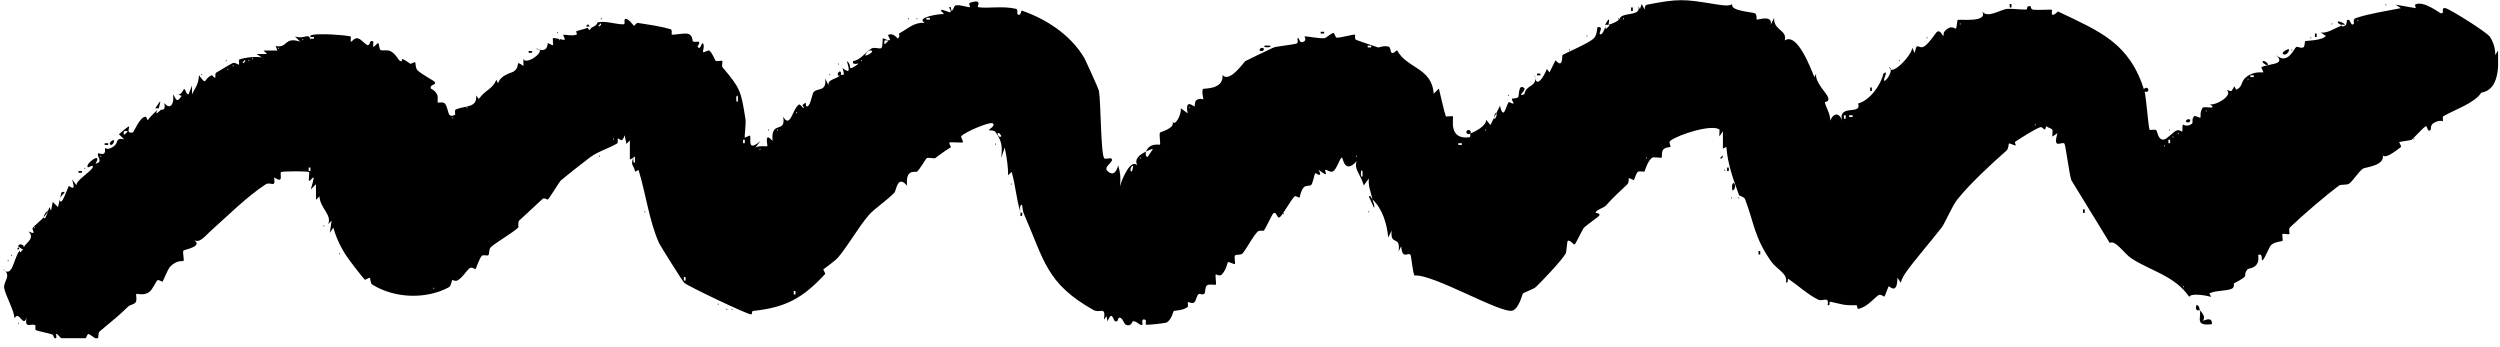 <svg width="144" height="20" viewBox="0 0 144 20" fill="none" xmlns="http://www.w3.org/2000/svg">
<g clip-path="url(#clip0_2970_782)">
<path d="M126.71 17.87C127.14 18.31 126.86 18.42 126.91 18.47C126.93 18.49 127.43 18.18 127.41 18.67C126.41 18.8 126.8 18.33 126.71 17.87C126.71 17.85 126.4 17.99 126.51 17.57C126.7 17.57 126.69 17.85 126.71 17.87Z" fill="black"/>
<path d="M92.65 1.43H92.45C92.56 1.26 92.76 0.83 92.65 1.43Z" fill="black"/>
<path d="M9.14 6.24C9.14 6.24 8.94 6.23 8.94 6.24C9.08 6.08 9.38 5.46 9.14 6.24Z" fill="black"/>
<path d="M135.05 1.43C135.05 1.43 134.9 1.41 134.85 1.43C134.83 1.43 134.54 1.29 134.7 1.23C134.78 1.24 135.09 1.35 135.05 1.43Z" fill="black"/>
<path d="M6.53 8.25C6.53 8.25 6.44 8.35 6.43 8.35C6.07 8.32 6.74 7.81 6.53 8.25Z" fill="black"/>
<path d="M1.3 14.06C1.3 14.06 1.23 14.05 1.2 14.06H1.3Z" fill="black"/>
<path d="M58.88 12.25C58.88 12.25 58.91 12.46 58.83 12.45C58.73 12.45 58.8 12.3 58.78 12.25C58.78 12.26 58.87 12.24 58.88 12.25Z" fill="black"/>
<path d="M33.96 1.53H33.76C33.76 1.53 33.86 1.26 33.96 1.53Z" fill="black"/>
<path d="M92.65 1.43C93.43 1.18 93.22 1.04 93.42 0.93C93.76 0.74 94.55 0.88 94.36 0.33L94.46 0.53L94.56 0.23C94.88 0.86 94.61 0.32 94.87 0.27C96.66 -0.08 96.99 -0.05 98.6 0.21C98.98 0.27 99.61 0.4 99.78 0.23C99.63 0.63 100.86 0.68 101.09 0.77C101.2 0.81 101.17 1.12 101.19 1.13C101.24 1.15 102.13 0.83 101.99 1.43L102.19 1.03C102.15 1.77 102.96 1.71 102.8 2.33C103.52 1.85 104.28 3.9 104.51 4.44L104.61 4.24C104.52 4.73 105.24 5.39 105.3 5.61C105.39 5.9 105.1 5.84 105.11 5.9C105.2 6.24 105.43 6.56 105.42 6.95C105.64 6.43 106.01 6.5 106.12 7.05C105.79 5.91 107.26 6.69 107.03 5.96C107.69 5.79 108.34 4.9 108.48 4.25C108.82 3.97 108.46 4.57 108.53 4.65C108.6 4.73 109.1 4.08 108.83 3.85C108.88 4.49 110.14 3.18 110.14 2.75L110.29 3.05C110.42 2.31 110.5 2.91 110.87 2.65C111.14 2.46 111.51 1.88 111.55 1.85C111.79 1.66 111.87 2.12 111.95 2.05C111.98 2.02 111.85 1.87 112.2 1.64C112.44 1.48 112.64 1.67 112.66 1.65C112.7 1.62 112.74 1.16 112.76 1.15C112.85 1.09 114.55 1.33 114.17 0.65C114.47 1.09 115.24 0.54 115.62 0.51C115.93 0.49 116.36 0.56 116.71 0.55C116.81 0.55 116.68 0.34 116.93 0.35C117.01 0.35 116.93 0.54 117.13 0.56C117.4 0.59 118.14 0.54 118.19 0.56C118.23 0.57 118.03 1.15 118.54 0.66C120.98 1.83 122.66 2.46 123.53 5.26C123.48 5.21 123.48 5.13 123.53 5.09C123.58 5.05 123.66 5.04 123.71 5.09C123.76 5.14 123.76 5.22 123.71 5.26C123.66 5.3 123.58 5.31 123.53 5.26C123.62 5.61 123.75 7.39 123.82 7.48C123.84 7.51 124.15 7.43 124.2 7.5C124.29 7.62 124.29 8.06 124.63 8.04C124.79 8.04 125.17 7.61 125.34 7.53C125.52 7.44 125.67 7.59 125.69 7.58C125.73 7.56 125.68 7.22 125.74 7.18C125.76 7.17 125.98 7.34 126.25 7.13C126.36 7.05 126.19 6.89 126.4 6.68C126.43 6.65 126.71 6.81 126.75 6.77C126.77 6.75 126.7 6.43 126.88 6.2C126.96 6.1 127.82 6.36 127.25 5.97C127.44 6.19 128.71 5.51 128.25 5.17C128.61 5.32 128.51 5.25 128.7 4.97L128.8 5.17C129.2 5.01 129.05 4.7 129.38 4.44C129.84 4.07 130.32 4.19 130.36 4.17C130.4 4.15 130.23 3.89 130.26 3.87C130.72 3.64 131.69 3.75 131.11 3.17C131.77 3.78 132.14 2.78 132.26 2.71C132.34 2.66 132.52 2.8 132.67 2.73C132.77 2.68 132.75 2.38 132.77 2.37C132.83 2.34 133.73 2.35 133.97 2.07L133.67 1.87C134.02 1.94 134.44 1.65 134.88 1.47C134.96 1.49 134.83 1.6 135.08 1.47C135.19 1.41 135.17 1.18 135.18 1.17C135.41 1 135.37 1.57 135.58 1.37C135.61 1.34 135.5 1.1 135.7 1.04C136.51 0.77 137.45 0.64 138.29 0.47L137.99 0.27L139.15 0.47L139.1 0.27C139.58 -0.01 140.53 0.77 140.61 0.77C140.84 0.77 140.56 0.41 140.86 0.47C141.11 0.52 143.24 1.85 143.42 2.12C143.6 2.39 143.75 2.82 143.72 3.17L143.92 2.87C143.9 3.76 143.99 5.16 142.92 5.34C142.53 5.95 141.37 6.32 140.73 6.7C140.68 6.73 140.73 6.97 140.71 6.98C140.69 6.99 140.52 6.88 140.17 7.09C139.98 7.21 140.02 7.47 140.01 7.48C139.79 7.67 139.84 7.2 139.71 7.28C139.52 7.4 139.04 7.96 138.89 8.06C138.86 8.08 138.23 8.16 138.2 8.18C138.17 8.2 138.35 8.43 138.29 8.47C138 8.69 137.21 9.34 137.19 8.78C137.57 9.54 136.22 9.63 136.11 9.71C135.85 9.89 135.54 10.41 135.32 10.57C135.15 10.69 134.86 10.59 134.71 10.7C134 11.23 132.68 12.35 131.89 13.11C131.82 13.18 131.89 13.45 131.87 13.48C131.83 13.52 131.5 13.44 131.47 13.48C131.44 13.52 131.51 13.83 131.47 13.88C131.45 13.9 130.99 13.93 130.81 14.12C130.69 14.25 130.43 14.95 130.32 14.99C130.22 15.02 130.38 14.56 130.07 14.69C130.2 15.47 129.51 15.45 129.47 15.5C129.08 15.98 129.73 15.77 128.68 16.32C128.65 16.34 128.73 16.55 128.55 16.63C128.26 16.77 127.61 16.72 127.26 16.9L127.36 17.1C126.96 16.99 126.19 16.88 126.1 17.1C125.28 15.89 123.87 15.6 122.78 14.89C122.34 14.6 121.86 13.81 121.52 13.99L119.31 10.38C119.19 10.05 118.98 8.35 118.91 8.27C118.76 8.12 118.22 8.66 118.51 7.67L118.21 7.87C118.26 7.29 118.23 7.51 117.86 7.27C117.76 7.69 117.72 7.27 117.51 7.33C117.23 7.42 116.33 7.99 116.07 8.17C116.03 8.2 116.12 8.36 116.11 8.37C116.05 8.41 115.76 8.23 115.71 8.27C115.69 8.28 115.71 8.55 115.57 8.68C114.69 9.45 113.47 10.58 112.75 11.48C112.45 11.85 112.03 12.85 111.85 13.09C111.33 13.77 110.39 14.85 109.85 15.59C109.7 15.8 109.54 16.03 109.49 16.29L109.29 15.99C109.29 17.03 108.82 16.46 108.79 16.49C108.76 16.52 108.57 17.07 108.54 17.09C108.53 17.09 108.32 16.93 108.2 17C108.01 17.12 107.5 17.73 107.03 17.79C106.96 17.8 107 17.58 106.92 17.58C106.15 17.6 106.11 17.52 105.43 17.38C105.32 17.36 105.46 17.63 105.28 17.58C105.25 17.58 105.35 17.32 105.22 17.27C105.12 17.23 104.87 17.33 104.75 17.27C104.17 17 103.54 16.42 103.02 16.07C102.93 16.01 103.04 16.33 102.87 16.27C102.99 15.75 102.35 15.53 102.02 15.06C101.03 13.65 101.04 12.83 100.51 11.46C100.46 11.34 100.2 11.29 100.17 11.24C99.8 10.24 99.51 9.42 99.44 8.46L99.24 8.56V7.56L99.04 7.86C99.02 7.77 99.06 7.48 99.04 7.46C98.61 7.14 96.69 7.74 96.21 8.11C96.1 8.19 96.25 8.43 96.22 8.46C96.19 8.49 95.95 8.46 95.81 8.61C95.69 8.73 95.74 9.05 95.72 9.07C95.64 9.13 95.25 9 95.14 9.1C94.88 9.32 94.75 9.85 94.72 9.88C94.69 9.91 94.42 9.83 94.34 9.9C94.22 10 94.16 10.32 94.11 10.37C94.09 10.39 93.86 10.24 93.82 10.27C93.8 10.28 93.85 10.51 93.72 10.63C93.23 11.09 92.94 11.35 92.49 11.85C92.38 11.97 91.98 12.07 91.91 12.23C91.87 12.31 92.22 12.23 92.11 12.43C92.08 12.48 91.33 13.01 91.24 13.11C91.15 13.21 90.75 14.07 90.7 14.08C90.61 14.1 90.43 13.78 90.3 13.88C90.26 13.91 90.24 14.49 90.18 14.61C89.92 15.04 88.88 16.13 88.48 16.52C88.34 16.66 87.82 16.82 87.72 16.91C87.68 16.95 87.5 17.77 87.12 17.89C86.46 18.09 82.55 15.77 81.48 15.87C81.38 15.78 81.29 14.75 81.25 14.69C81.12 14.48 80.77 15.01 80.71 14.18L80.56 14.48C80.69 13.5 80.06 14.22 80.16 13.28L79.96 13.68C79.89 12.9 79.64 12.04 79.05 11.48C79.08 11.63 79.2 11.79 79.15 11.98L78.85 11.33C78.92 11.19 78.97 11.4 79.05 11.48C78.97 11.07 78.79 10.71 78.85 10.28L78.55 10.68C78.39 10.06 77.96 9.74 78.15 9.28C77.43 10.07 77.36 9.08 77.3 9.08C77.17 9.07 77.01 9.75 76.78 9.87C76.63 9.95 76.41 9.76 76.35 9.78C76.23 9.81 76.67 10.33 75.95 9.78C76.23 10.32 75.78 9.94 75.75 9.98C75.71 10.03 75.63 10.54 75.52 10.66C75.47 10.72 75.22 10.66 75.1 10.79C74.92 10.98 74.87 11.37 74.85 11.39C74.84 11.4 74.62 11.26 74.57 11.31C74.34 11.54 73.91 12.33 73.74 12.49C73.55 12.67 73.55 12.14 73.34 12.29C73.29 12.32 72.87 13.21 72.81 13.27C72.75 13.33 72.53 13.23 72.42 13.36C72.13 13.67 71.8 14.34 71.56 14.61C71.49 14.69 71.18 14.66 71.14 14.71C71.07 14.79 71.17 15.15 71.13 15.2C71.09 15.25 70.78 15.06 70.73 15.1C70.7 15.12 70.65 15.51 70.38 15.81C70.25 15.95 70.03 15.78 70.03 15.8C69.98 15.88 70.08 16.36 70.03 16.4C70 16.43 69.62 16.34 69.52 16.44C69.39 16.56 69.44 16.84 69.38 16.91C69.26 17.02 69.1 16.88 69.03 16.95C68.91 17.06 68.91 17.32 68.78 17.42C68.65 17.52 68.47 17.37 68.42 17.41C68.4 17.43 68.46 17.65 68.4 17.69C68.13 17.89 67.65 17.89 67.61 17.91C67.58 17.93 67.49 18.4 67.21 18.57C67.12 18.62 66.11 18.73 66.01 18.7C65.96 18.69 66.06 18.44 65.95 18.41C65.7 18.33 65.84 18.69 65.8 18.71C65.66 18.78 65.5 18.49 65.25 18.5C65.23 18.5 65.16 18.84 64.86 18.71C64.73 18.65 64.69 18.37 64.54 18.31C64.33 18.23 64.48 18.55 64.24 18.51C64.11 18.49 64.08 17.81 63.79 18.51L63.74 18.21L63.59 18.41C63.7 17.59 63.38 18.07 62.99 17.86C60.25 16.32 60.15 14.99 58.97 12.3C58.91 12.16 58.9 11.96 58.87 11.8C58.71 11.77 58.76 12.11 58.77 12.2C58.54 11.46 58.49 10.64 58.27 9.9L58.07 10.1C58.07 9.67 58 9.07 57.87 8.5L57.67 9.1C57.74 8.43 57.72 8.14 57.33 7.59C57.27 7.5 57 7.52 56.97 7.5C56.91 7.46 57.4 7.24 57.17 7.1C57.01 7 55.52 7.62 55.36 7.86C55.34 7.9 55.5 8.15 55.46 8.2C55.43 8.23 54.74 8.18 54.71 8.2C54.61 8.26 54.82 8.46 54.76 8.49C54.38 8.72 54.22 8.85 53.88 9.1C53.8 9.16 53.47 9.04 53.37 9.12C53.33 9.15 53.01 9.7 52.83 9.88C52.75 9.96 52.14 9.67 52.25 10.7C51.7 10.03 51.62 10.98 51.53 11.08C51.22 11.44 50.33 12.05 50.06 12.37C49.45 13.07 48.88 14.11 48.29 14.81C48.09 15.05 47.47 15.47 47.43 15.51C47.4 15.54 47.57 15.74 47.52 15.79C46.24 17.17 45.27 17.71 43.38 17.91C43.29 17.91 43.34 18.11 43.26 18.11C43.03 18.11 39.56 16.45 39.41 16.29C39.31 16.19 38.04 14.17 37.96 14C37.39 12.72 37.2 11.15 36.78 9.79L36.58 9.89C36.52 9.5 36.29 9.55 36.48 9.09L36.28 9.19V8.09L36.08 8.29L35.98 7.79C35.81 8.33 35.68 7.92 35.58 7.99C35.57 7.99 35.61 8.23 35.55 8.26C35.11 8.53 34.47 8.71 33.99 9.06C33.68 9.29 32.56 10.17 32.28 10.42C32.23 10.47 31.65 11.41 31.55 11.5C31.54 11.5 31.33 11.38 31.26 11.45C30.81 11.86 30.36 12.29 29.9 12.71C29.82 12.79 29.88 13.08 29.85 13.11C29.46 13.46 28.63 13.92 28.27 14.24C28.15 14.35 28.19 14.65 28.13 14.7C28.07 14.75 27.84 14.66 27.76 14.73C27.61 14.87 27.42 15.48 27.39 15.51C27.38 15.52 27.18 15.34 27.04 15.46C26.83 15.63 26.73 15.89 26.39 16.13C26.24 16.24 26.06 16.11 26.05 16.13C26.01 16.15 26.01 16.47 25.83 16.56C24.52 17.25 22.73 17.19 21.44 16.39C21.34 16.33 21.33 16.03 21.31 16.01C21.26 15.97 21.04 16.14 21.01 16.11C20.94 16.06 20.06 14.91 19.98 14.78C19.64 14.28 19.36 13.69 19.2 13.11L19 13.41L19.1 12.71L18.9 12.91C19.14 12.38 18.43 11.98 18.4 11.31L18.2 11.51V10.61L17.9 10.91C18.28 9.66 17.88 10.51 17.8 10.41C17.76 10.35 17.84 9.95 17.8 9.91C17.74 9.85 16.25 9.86 16.19 9.91C16.09 10 16.38 10.63 15.79 10.21C15.89 10.89 15.6 10.43 15.3 10.62C14.26 11.29 13.04 12.5 12.15 13.29C11.81 13.59 11.51 14.04 11.17 13.82C11.73 14.2 10.61 14.38 10.57 14.43C10.5 14.52 10.62 14.93 10.57 15.03C10.55 15.07 10.21 14.94 9.8 15.36C9.66 15.51 9.4 16.19 9.36 16.23C9.35 16.24 9.12 16.09 9.07 16.14C8.97 16.24 8.79 16.66 8.62 16.8C8.32 17.06 7.87 16.9 7.85 16.93C7.82 16.98 7.91 17.32 7.8 17.43C7.67 17.56 7.47 17.56 7.38 17.66C6.74 18.29 6.4 18.52 5.73 19.1C5.65 19.17 5.67 19.49 5.64 19.53C5.58 19.61 5.18 19.23 5.09 19.24C5 19.25 4.98 19.53 4.87 19.54C4.55 19.54 3.92 19.54 3.61 19.51C3.45 19.49 3.32 19.2 3.24 19.23C3.21 19.24 3.3 19.51 3.19 19.53C3.13 19.53 3.07 19.29 3.02 19.27C2.79 19.18 2.18 19.08 2.06 19.01C2.01 18.98 2.06 18.75 2.04 18.74C1.8 18.59 1.38 19 1.54 18.24C1.36 18.98 1.1 17.82 0.84 18.34C0.8 17.83 0.31 17.02 0.24 16.58C0.18 16.21 0.73 15.84 0.14 15.48C0.74 16.1 0.76 14.87 1.14 14.43C1.14 14.56 1.23 14.56 1.24 14.43C1.24 14.43 1.43 14.41 1.24 14.33L1.04 14.18C1.13 13.97 1.33 14.14 1.34 14.13C1.38 14.32 1.39 14.19 1.44 14.13C1.73 13.83 1.94 13.63 1.64 13.33C2.18 13.58 1.8 13.23 1.89 13.12C2.13 12.83 2.72 12.49 2.84 11.93L2.94 12.13L3.04 11.63L3.34 11.93L3.54 11.08C4.01 10.94 3.42 11.3 3.44 11.48C3.5 12.03 3.92 10.77 3.95 10.73C4 10.65 4.42 11.17 4.15 10.33L4.45 10.73C4.16 10.49 5.41 9.81 5.35 9.58C5.33 9.48 5.09 9.68 5.05 9.63C4.9 9.41 5.94 8.69 5.5 9.43C5.99 9.31 5.55 9.03 5.65 8.83C5.65 8.81 5.9 8.92 5.99 8.84C6.1 8.74 6.03 8.54 6.05 8.53C6.07 8.51 6.19 8.69 6.55 8.43C6.6 8.4 6.62 8.35 6.65 8.33C6.78 8.23 6.67 7.9 7.15 8.03L6.85 7.73C8 6.73 6.99 7.76 7.65 7.63C7.71 7.62 8.08 6.66 8.41 6.73L8.51 6.93C8.66 6.69 8.88 6.53 9.06 6.33C8.9 6.71 9.15 6.43 9.26 6.33C9.3 6.29 9.57 6.43 9.46 5.93C9.83 6.4 10.06 5.91 9.96 5.43C10.16 5.69 10.15 5.98 10.46 5.53L10.26 5.43C10.46 5.48 10.56 5.13 10.61 5.13C10.7 5.13 10.7 5.44 10.86 5.43L11.06 4.93V5.43C11.27 5 11.43 4.88 11.46 4.33C11.96 5 11.68 4.54 12.21 4.33C12.55 4.71 12.31 4.26 12.46 4.18C12.72 4.04 13.2 3.73 13.39 3.64C13.55 3.56 13.71 3.75 13.77 3.72C13.78 3.72 13.75 3.44 13.78 3.43C14.11 3.31 14.72 3.24 15.08 3.31L14.78 3.11H15.38L15.18 2.91H15.98L15.88 2.65C16.58 2.8 16.35 2.09 17.29 2.4L16.99 2.1C17.59 2.29 17.76 1.84 17.89 2.3C17.9 2.1 17.79 2.04 18.04 2C18.48 1.93 19.75 2 20.2 2.1C20.22 2.1 20.19 2.4 20.2 2.4C20.29 2.42 20.4 2.15 20.62 2.21C20.81 2.26 21.03 2.55 21.15 2.59C21.36 2.66 21.24 2.25 21.5 2.39C21.52 2.4 21.48 2.68 21.5 2.69C21.58 2.72 21.72 2.45 21.8 2.49C21.82 2.49 21.85 2.84 21.92 2.88C22.05 2.94 22.3 2.85 22.5 2.95C22.78 3.09 22.98 3.48 23.01 3.49C23.38 3.69 22.8 3.08 23.63 3.67C23.67 3.7 23.87 3.55 23.92 3.59C23.94 3.61 23.92 3.93 24.06 4.06C24.31 4.29 24.99 4.65 25.02 4.7C25.21 4.91 24.71 4.85 24.82 5.1C24.82 5.12 25 5.15 25.16 5.41C25.26 5.56 25.18 5.84 25.22 5.9C25.24 5.94 25.53 5.84 25.63 5.97C25.89 6.32 25.72 6.85 26.22 6.61C26.23 6.61 26.18 6.35 26.23 6.32C26.77 6.06 27.49 6.25 27.43 5.5L27.58 5.7C27.98 5.15 28.36 5.15 28.59 4.6L28.69 4.8C28.84 4.3 29.46 4.21 29.6 4.11C30.03 3.8 29.6 3.42 30.15 3.8V3.3C30.11 3.94 31.69 2.82 30.85 2.8C31.6 3.09 31.52 2.53 31.55 2.5C31.6 2.46 31.8 2.63 31.85 2.6C31.88 2.58 31.82 2.22 31.85 2.2C31.9 2.16 32.47 2.31 32.5 2.3C32.6 2.27 32.4 2.02 32.45 2C32.51 1.98 32.94 2.09 33.2 2C33.28 1.97 33.15 1.82 33.2 1.8C33.29 1.76 33.67 1.67 33.86 1.6C33.96 1.87 34.03 1.61 34.06 1.6C34.46 1.42 34.39 1.3 34.42 1.29C34.86 1.18 35.48 1.41 35.92 1.4C36.04 1.4 35.91 1.12 36.02 1.09C36.2 1.05 36.49 1.48 36.52 1.49C36.54 1.49 36.66 1.31 36.74 1.32C37.38 1.42 37.99 1.5 38.62 1.68C38.74 1.71 38.67 1.98 38.69 1.99C38.8 2.03 39.48 1.87 39.67 1.96C39.92 2.08 39.87 2.34 39.91 2.38C40.01 2.45 40.21 2.38 40.24 2.4C40.36 2.51 40.15 2.64 40.19 2.7C40.35 2.94 40.41 2.4 40.49 2.5C40.6 2.63 40.47 2.98 40.49 3C40.55 3.05 40.8 2.86 40.87 2.92C41.04 3.07 41.18 3.46 41.21 3.49C41.28 3.56 41.56 3.47 41.6 3.51C41.64 3.55 41.55 3.8 41.62 3.88C42.64 5.09 42.68 5.21 42.94 6.87C42.98 7.13 42.87 7.87 42.9 7.92C42.92 7.95 43.17 7.78 43.2 7.82C43.29 7.95 43 8.82 43.8 8.12L43.5 8.52C43.66 8.36 44.18 8.45 44.2 8.42C44.23 8.39 43.99 7.53 44.5 8.12C44.38 6.87 45.29 7.75 45.11 6.72C45.53 7.44 45.64 6.27 46.02 6.02C46.08 5.98 46.25 6.23 46.27 6.22C46.43 6.15 46 6.1 46.42 5.92C46.43 5.92 46.37 6.19 46.52 6.12C46.7 6.03 46.77 5.43 46.86 5.31C47.08 5.04 47.63 5.31 47.53 4.52L47.73 4.92C47.64 4.57 48.15 4.58 48.43 4.32C48.2 4.5 48.21 4.13 48.38 4.12C48.47 4.12 48.44 4.31 48.43 4.32C48.51 4.24 48.71 4.52 48.53 3.92C49.01 4.3 48.91 3.97 48.78 3.52C49.12 3.74 48.77 4.13 49.27 3.8C49.77 3.47 49.02 3.88 49.14 3.52C49.58 3.45 49.83 3.02 50.19 2.8C50.37 2.69 50.65 2.84 50.76 2.77C50.87 2.7 50.81 2.24 50.86 2.21C50.89 2.19 51.17 2.37 51.26 2.31C51.3 2.28 51.12 2.03 51.16 2.01C51.46 1.86 51.68 2.22 51.71 2.21C51.87 2.15 51.76 1.94 51.79 1.93C52.39 1.59 52.64 1.29 53.27 1.31C52.71 1.02 54.06 0.79 54.38 0.81C53.84 0.31 54.69 0.74 54.73 0.71C54.85 0.64 54.62 0.44 54.68 0.41C54.83 0.33 54.74 0.65 54.83 0.61C54.93 0.57 54.94 0.33 55.05 0.31C55.37 0.26 55.72 0.44 55.88 0.41C55.89 0.41 55.77 0.19 55.87 0.16C56.65 -0.1 56.25 0.4 56.33 0.41C56.88 0.51 57.72 0.32 58.53 0.51C58.65 0.54 58.58 0.81 58.6 0.82C58.82 0.96 58.81 0.6 58.85 0.61C60.26 1.09 61.67 2.01 62.45 3.33C62.51 3.43 63.27 5.1 63.29 5.2C63.42 5.8 63.39 8.87 63.61 9.13C63.64 9.17 63.97 9.09 64.01 9.13C64.23 9.31 63.5 9.6 63.8 9.86C64.16 10.18 64.32 9.83 64.41 9.53C64.54 9.99 64.56 10.24 64.51 10.73C64.63 10.29 65.14 9.11 65.51 9.53C65.31 9.13 65.66 8.91 66.01 8.73C65.99 8.77 65.96 9.07 66.11 9.03L66.41 8.58C66.31 8.58 66.11 8.68 66.01 8.73C66.22 8.2 66.78 8.36 66.81 8.33C66.86 8.28 66.76 7.79 66.81 7.64C66.83 7.59 67.79 7.39 67.51 6.93C67.65 7.43 68.09 6.52 68.01 6.23L68.41 6.53C68.23 5.62 68.77 6.16 68.81 6.13C68.83 6.12 68.8 5.86 68.91 5.77C69.12 5.62 69.3 5.74 69.31 5.72C69.33 5.7 69.18 5.21 69.31 5.12C69.37 5.08 70.48 5.17 70.42 4.32C70.82 4.8 71.65 3.57 71.73 3.52C71.81 3.47 73.2 2.81 73.35 2.74C73.51 2.67 74.45 2.58 74.68 2.51C74.81 2.47 74.71 2.21 74.74 2.2C74.89 2.15 74.78 2.53 75.09 2.4C75.28 2.32 75.13 2.11 75.14 2.1C75.23 2.07 75.96 2.23 76.29 2.2C76.36 2.2 76.69 1.91 76.8 1.9C76.88 1.9 76.91 2.17 77 2.17C77.29 2.17 77.97 1.96 78.05 2C78.07 2 78.01 2.26 78.12 2.3C78.53 2.44 78.96 2.6 79.37 2.73C79.44 2.75 79.7 2.6 79.99 2.69C80.17 2.75 79.99 3.33 80.47 2.89C81.02 3.95 82.48 3.88 82.58 5.4L82.88 5.1C82.94 5.35 83.21 6.54 83.28 6.7C83.29 6.73 83.66 6.67 83.68 6.7C83.76 6.8 83.38 8.05 84.63 7.91C84.73 7.9 84.68 7.71 84.68 7.69C84.63 7.74 84.55 7.74 84.5 7.69C84.45 7.64 84.45 7.56 84.5 7.52C84.55 7.48 84.63 7.47 84.68 7.52C84.73 7.57 84.73 7.65 84.68 7.69C84.98 7.59 85.63 7.23 85.6 6.9L85.85 7.2L86.4 6.09C86.61 7.02 86.76 6.03 86.9 5.89C86.95 5.84 87.12 6.03 87.19 5.94C87.19 5.93 87.05 5.74 87.09 5.69C87.11 5.66 87.36 5.69 87.45 5.59C87.51 5.51 87.45 4.78 87.8 5.08C87.92 5.19 87.33 5.61 87.8 5.43C87.95 4.78 88.58 5.08 88.4 4.27C88.44 5.21 88.93 4.42 89.1 3.97L89.25 4.17L89.6 3.47C90.05 4 89.96 3.19 90 3.17C90.16 3.06 91.53 2.49 91.8 2.21C91.97 2.04 91.98 1.79 92.01 1.57C92.42 1.49 92.06 1.91 92.16 1.97C92.31 2.06 92.46 1.55 92.51 1.47C92.36 1.9 92.69 1.47 92.71 1.47L92.65 1.43ZM53.56 1.03H53.36V1.13H53.56V1.03ZM93.5 1.03V1.13L93.55 1.08L93.5 1.03ZM135.8 1.13V1.23L135.85 1.18L135.8 1.13ZM34.62 1.33L34.47 1.48L34.52 1.53L34.62 1.43V1.33ZM112.89 1.33V1.43L112.94 1.38L112.89 1.33ZM18.08 2.13H17.88V2.23H18.08V2.13ZM17.43 2.23V2.33L17.48 2.28L17.43 2.23ZM32.2 2.23V2.33L32.25 2.28L32.2 2.23ZM51.14 2.33C51.14 2.33 50.93 2.29 50.94 2.38C50.92 2.58 50.96 2.57 51.09 2.43C51.13 2.41 51.16 2.36 51.14 2.33ZM78.98 2.63H78.78V2.73H78.98V2.63ZM16.02 2.73V2.83L16.07 2.78L16.02 2.73ZM50.24 2.94C50.02 2.79 49.83 3.17 49.84 3.19C49.87 3.24 50.25 3.05 50.24 2.94ZM14.52 3.33V3.43L14.57 3.38L14.52 3.33ZM14.12 3.44L13.97 3.59L14.02 3.64L14.12 3.54V3.44ZM14.32 3.44V3.54L14.37 3.49L14.32 3.44ZM49.59 3.44V3.54L49.64 3.49L49.59 3.44ZM13.41 3.74V3.84L13.46 3.79L13.41 3.74ZM13.11 3.94V4.04L13.16 3.99L13.11 3.94ZM129.82 4.34H129.62V4.44H129.82V4.34ZM129.47 4.54V4.64L129.52 4.59L129.47 4.54ZM42.5 5.84C42.5 5.84 42.51 5.55 42.5 5.54C42.37 5.36 42.38 6.02 42.5 5.84ZM26.88 6.14V6.24L26.93 6.19L26.88 6.14ZM68.48 6.14V6.24L68.53 6.19L68.48 6.14ZM127.06 6.34V6.44L127.11 6.39L127.06 6.34ZM45.87 6.44V6.54L45.92 6.49L45.87 6.44ZM86.11 6.54C86.11 6.54 86.03 6.83 86.06 6.84C86.2 6.85 86.28 6.42 86.11 6.54ZM106.31 6.84V6.64H106.21V6.84H106.31ZM106.71 6.64H106.51V6.74H106.71V6.64ZM26.07 6.74V6.84L26.12 6.79L26.07 6.74ZM117.21 7.14V7.24L117.26 7.19L117.21 7.14ZM44.76 7.44V7.54L44.81 7.49L44.76 7.44ZM85.56 7.44V7.54L85.61 7.49L85.56 7.44ZM7.33 7.55C7.33 7.55 7.12 7.51 7.13 7.6C7.11 7.8 7.15 7.79 7.28 7.65C7.32 7.63 7.35 7.58 7.33 7.55ZM57.68 7.84C57.68 7.84 57.62 7.73 57.58 7.69C57.34 7.53 57.52 8.03 57.68 7.84ZM125.45 7.64V7.74L125.5 7.69L125.45 7.64ZM125.15 7.84V7.94L125.2 7.89L125.15 7.84ZM35.32 7.95V8.05L35.37 8L35.32 7.95ZM42.9 8.25V8.05H42.8V8.25H42.9ZM125 8.25V8.05H124.9V8.25H125ZM84.2 8.25H84V8.35H84.2V8.25ZM124.65 8.35V8.45L124.7 8.4L124.65 8.35ZM43.76 8.55V8.65L43.81 8.6L43.76 8.55ZM5.78 8.95V9.05L5.83 9L5.78 8.95ZM78.12 8.95V9.05L78.17 9L78.12 8.95ZM36.57 9.35C36.57 9.35 36.58 9.06 36.57 9.05C36.44 8.87 36.45 9.53 36.57 9.35ZM65.66 9.05V9.15L65.71 9.1L65.66 9.05ZM94.81 9.05V9.15L94.86 9.1L94.81 9.05ZM65.21 9.85C65.21 9.85 65.29 9.56 65.26 9.55C65.12 9.54 65.04 9.97 65.21 9.85ZM17.88 9.85V9.65H17.78V9.85H17.88ZM78.48 10.15C78.48 10.15 78.49 9.86 78.48 9.85C78.35 9.67 78.36 10.33 78.48 10.15ZM2.61 12.55C2.61 12.55 2.77 12.22 2.76 12.15C2.59 12.18 2.4 12.67 2.61 12.55ZM1.96 13.06V13.16L2.01 13.11L1.96 13.06ZM39.49 16.16V15.96H39.39V16.16H39.49ZM125.76 16.46V16.56L125.81 16.51L125.76 16.46ZM24.97 16.56V16.66L25.02 16.61L24.97 16.56ZM45.82 16.96V16.76H45.72V16.96H45.82Z" fill="black"/>
<path d="M58.78 12.25C58.78 12.25 58.69 12.18 58.68 12.15C58.68 12.17 58.76 12.21 58.78 12.25Z" fill="black"/>
<path d="M1.1 14.36H1C1 14.36 0.99 14.24 1.1 14.26V14.36Z" fill="black"/>
<path d="M131.53 3.13C131.33 3.03 131.81 2.8 131.83 2.83C131.91 2.93 131.69 3.21 131.53 3.13Z" fill="black"/>
<path d="M99.78 10.95C99.78 10.95 99.71 10.51 99.88 10.55C100.04 10.73 99.85 11.04 99.78 10.95Z" fill="black"/>
<path d="M130.63 3.73C130.56 3.81 130.27 3.59 130.33 3.53C130.41 3.45 130.68 3.67 130.63 3.73Z" fill="black"/>
<path d="M126.11 7.04C126.11 7.04 125.91 7.08 125.91 6.99C125.91 6.82 126.29 6.81 126.11 7.04Z" fill="black"/>
<path d="M73.15 2.63C73.33 2.75 72.67 2.76 72.85 2.63C72.86 2.62 73.13 2.62 73.15 2.63Z" fill="black"/>
<path d="M72.75 2.93C72.75 2.93 72.55 2.97 72.55 2.88C72.55 2.71 72.93 2.7 72.75 2.93Z" fill="black"/>
<path d="M4.72 9.85H4.52V9.95H4.72V9.85Z" fill="black"/>
<path d="M99.58 9.65H99.48V9.85H99.58V9.65Z" fill="black"/>
<path d="M30.65 2.94H30.45V3.04H30.65V2.94Z" fill="black"/>
<path d="M101.39 14.46H101.29V14.66H101.39V14.46Z" fill="black"/>
<path d="M6.23 8.25H6.03V8.35H6.23V8.25Z" fill="black"/>
<path d="M133.44 1.93H133.34V2.13H133.44V1.93Z" fill="black"/>
<path d="M76.27 1.83H76.07V1.93H76.27V1.83Z" fill="black"/>
<path d="M120.08 12.06H119.98V12.26H120.08V12.06Z" fill="black"/>
<path d="M94.05 0.43H93.95V0.63H94.05V0.43Z" fill="black"/>
<path d="M88.73 4.24H88.53V4.34H88.73V4.24Z" fill="black"/>
<path d="M107.82 5.04H107.72V5.24H107.82V5.04Z" fill="black"/>
<path d="M115.86 0.23H115.76V0.43H115.86V0.23Z" fill="black"/>
<path d="M86.87 5.44L86.92 5.49L86.87 5.54V5.44Z" fill="black"/>
<path d="M47.78 4.24L47.83 4.29L47.78 4.34V4.24Z" fill="black"/>
<path d="M124.95 7.44L125 7.49L124.95 7.54V7.44Z" fill="black"/>
<path d="M11.6 4.24L11.65 4.29L11.6 4.34V4.24Z" fill="black"/>
<path d="M139.02 7.95L139.07 8L139.02 8.05V7.95Z" fill="black"/>
<path d="M48.28 3.64L48.33 3.69L48.28 3.74V3.64Z" fill="black"/>
<path d="M109.38 3.44L109.43 3.49L109.38 3.54V3.44Z" fill="black"/>
<path d="M57.32 8.25L57.37 8.3L57.32 8.35V8.25Z" fill="black"/>
<path d="M34.51 8.95L34.56 9L34.51 9.05V8.95Z" fill="black"/>
<path d="M99.23 8.95V9.05L99.13 9.15L99.08 9.1L99.23 8.95Z" fill="black"/>
<path d="M13.01 3.44L13.06 3.49L13.01 3.54V3.44Z" fill="black"/>
<path d="M4.87 9.65L4.92 9.7L4.87 9.75V9.65Z" fill="black"/>
<path d="M131.99 2.83L132.04 2.88L131.99 2.93V2.83Z" fill="black"/>
<path d="M99.33 9.75L99.38 9.8L99.33 9.85V9.75Z" fill="black"/>
<path d="M90.38 2.83L90.43 2.88L90.38 2.93V2.83Z" fill="black"/>
<path d="M58.23 10.55L58.28 10.6L58.23 10.65V10.55Z" fill="black"/>
<path d="M133.09 2.13L133.14 2.18L133.09 2.23V2.13Z" fill="black"/>
<path d="M110.98 2.13L111.03 2.18L110.98 2.23V2.13Z" fill="black"/>
<path d="M99.73 11.35L99.78 11.4L99.73 11.45V11.35Z" fill="black"/>
<path d="M100.13 11.35L100.18 11.4L100.13 11.45V11.35Z" fill="black"/>
<path d="M91.39 2.03L91.44 2.08L91.39 2.13V2.03Z" fill="black"/>
<path d="M32.1 1.83L32.15 1.88L32.1 1.93V1.83Z" fill="black"/>
<path d="M37.13 12.15L37.18 12.2L37.13 12.25V12.15Z" fill="black"/>
<path d="M78.83 12.15L78.88 12.2L78.83 12.25V12.15Z" fill="black"/>
<path d="M73.9 12.25L73.95 12.3L73.9 12.36V12.25Z" fill="black"/>
<path d="M134.3 1.33L134.35 1.38L134.3 1.43V1.33Z" fill="black"/>
<path d="M18.64 12.96L18.69 13.01L18.64 13.06V12.96Z" fill="black"/>
<path d="M93.2 1.03L93.25 1.08L93.2 1.13V1.03Z" fill="black"/>
<path d="M19.54 14.56L19.59 14.61L19.54 14.66V14.56Z" fill="black"/>
<path d="M0.65 14.66L0.7 14.71L0.65 14.76V14.66Z" fill="black"/>
<path d="M0.45 14.96L0.5 15.01L0.45 15.06V14.96Z" fill="black"/>
<path d="M52.8 1.03L52.85 1.08L52.8 1.13V1.03Z" fill="black"/>
<path d="M52.3 1.03L52.35 1.08L52.3 1.13V1.03Z" fill="black"/>
<path d="M34.61 1.03L34.67 1.08L34.61 1.13V1.03Z" fill="black"/>
<path d="M41.35 17.47L41.4 17.52L41.35 17.57V17.47Z" fill="black"/>
<path d="M41.85 17.77L41.9 17.82L41.85 17.869V17.77Z" fill="black"/>
<path d="M42.15 17.77L42.2 17.82L42.15 17.869V17.77Z" fill="black"/>
<path d="M137.41 0.23L137.46 0.28L137.41 0.33V0.23Z" fill="black"/>
<path d="M1.05 18.57L1.1 18.62L1.05 18.67V18.57Z" fill="black"/>
<path d="M44.26 7.44L44.31 7.49L44.26 7.54V7.44Z" fill="black"/>
</g>
<defs>
<clipPath id="clip0_2970_782">
<rect width="143.89" height="19.48" fill="white"/>
</clipPath>
</defs>
</svg>
